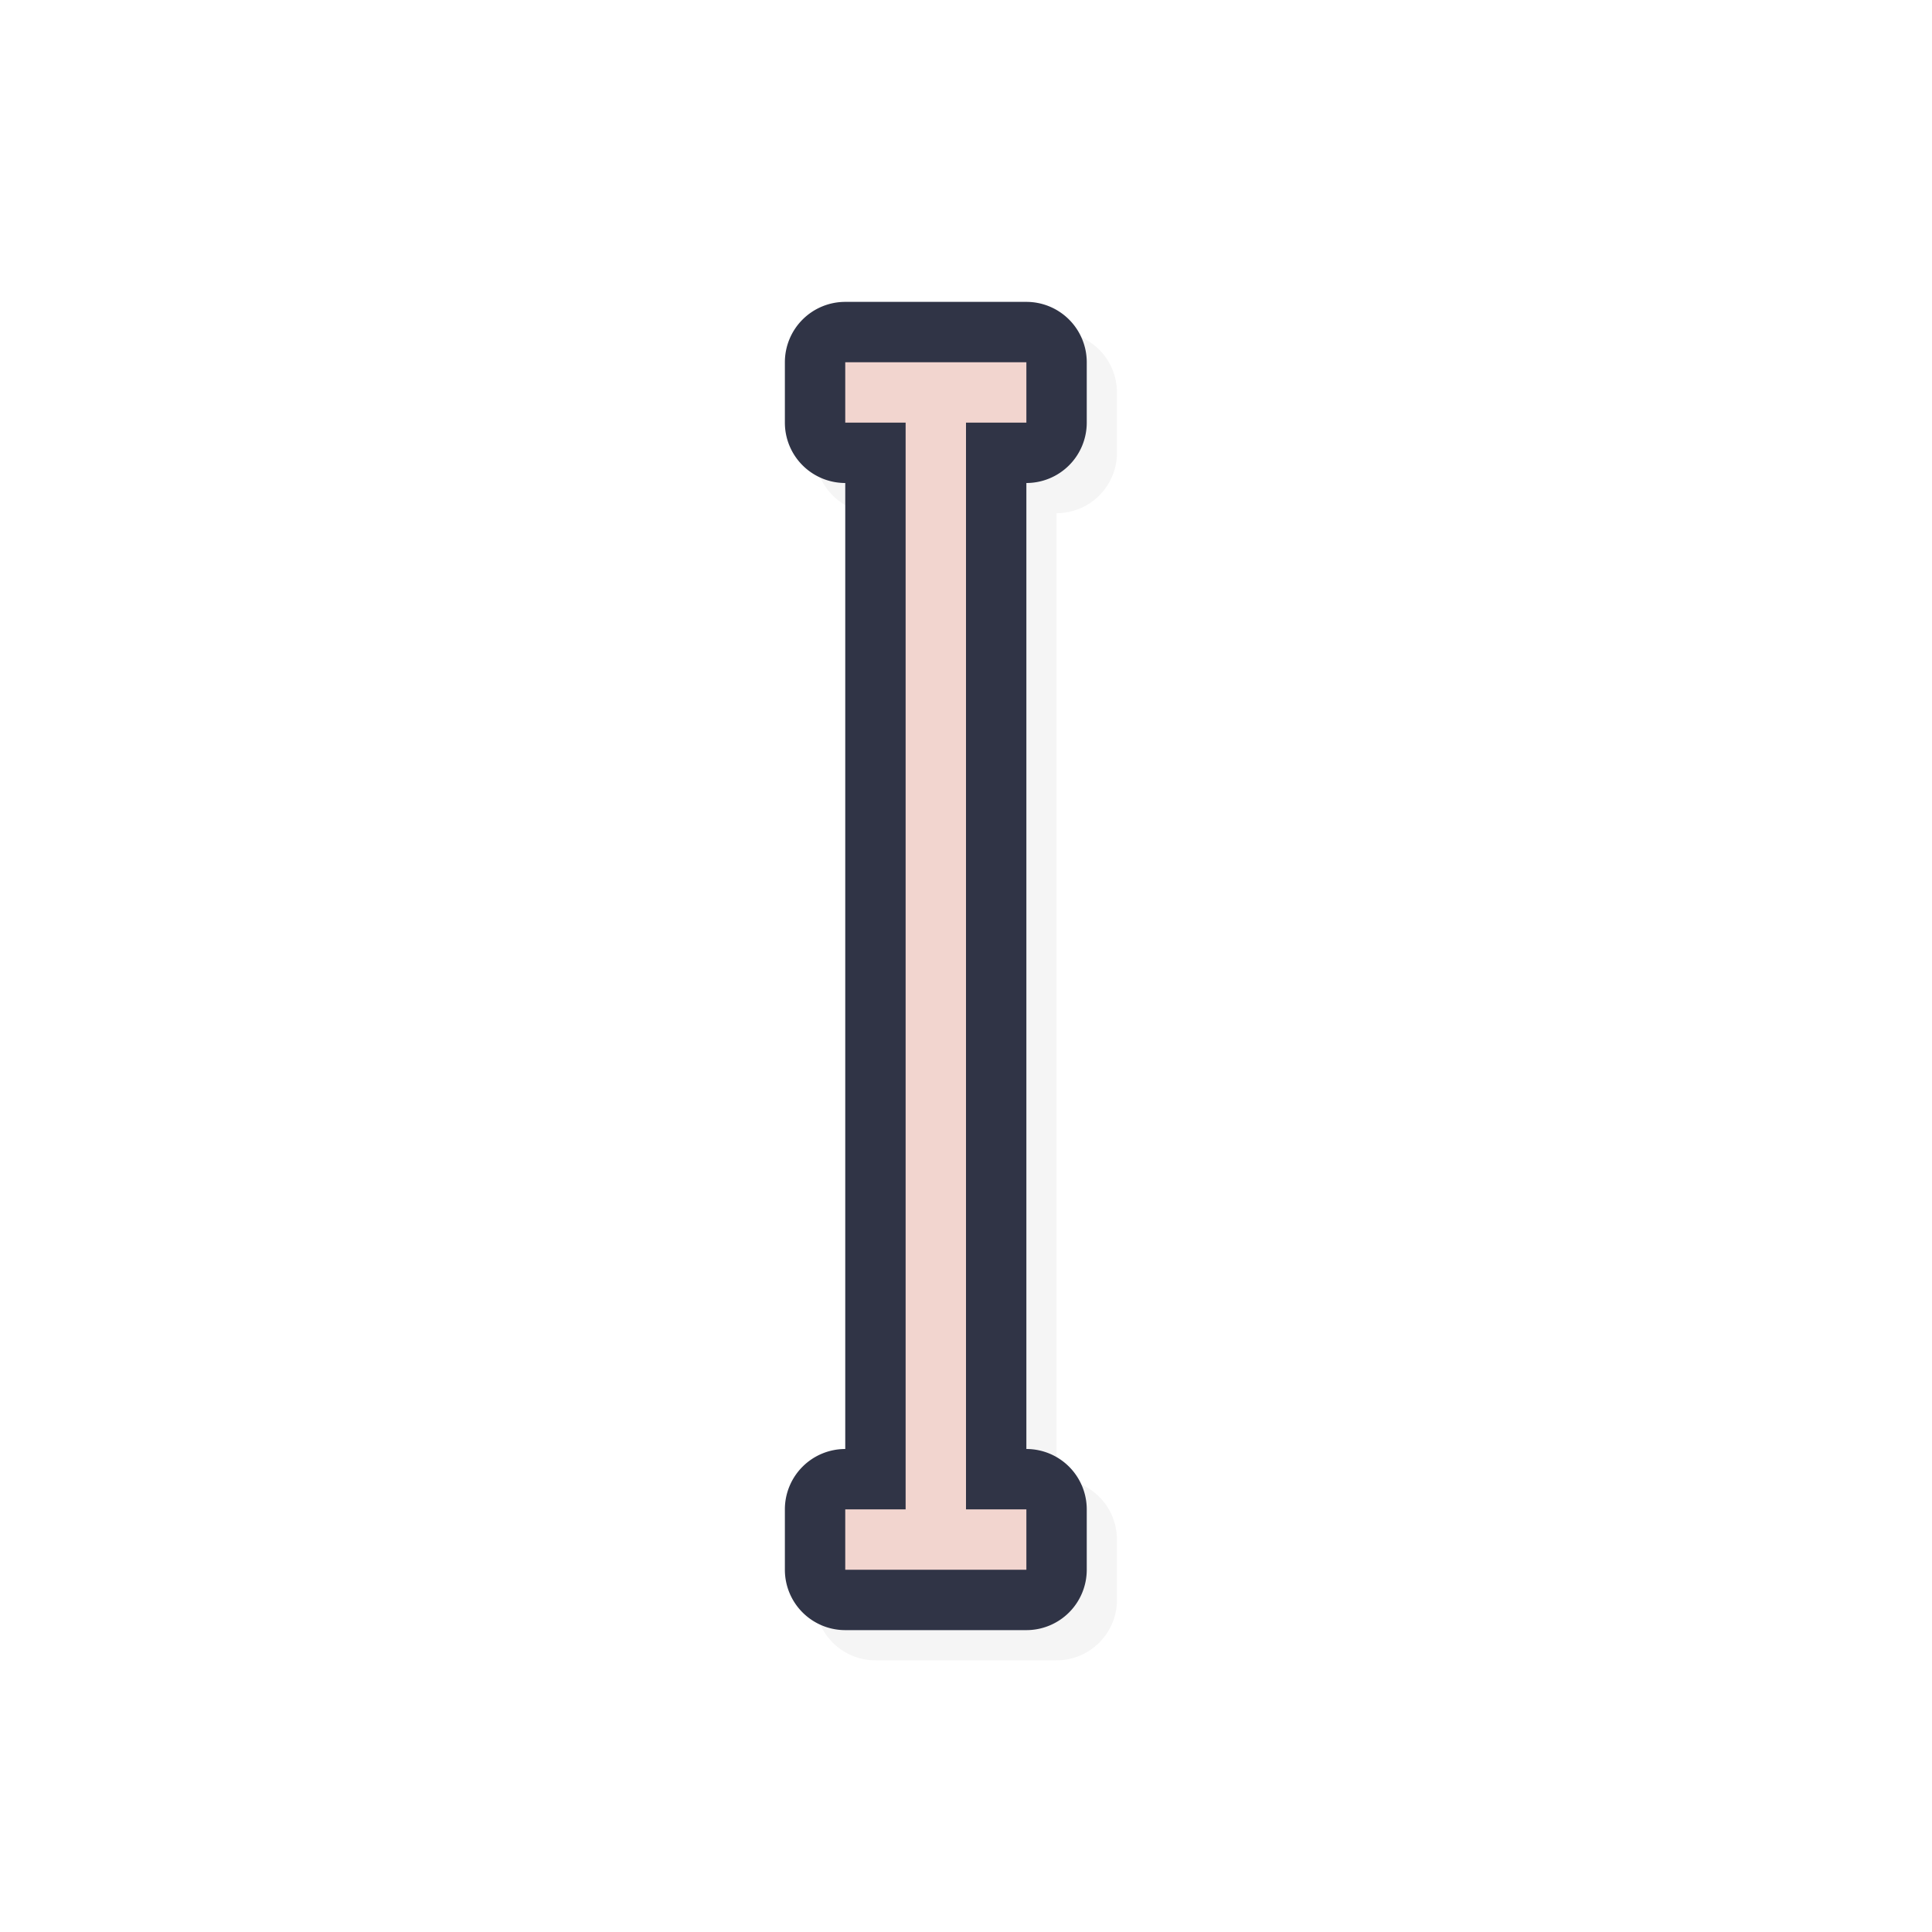 <?xml version="1.0" encoding="UTF-8" standalone="no"?>
<svg
   id="svg5327"
   width="32"
   height="32"
   version="1.1"
   sodipodi:docname="text.svg"
   inkscape:version="1.1.2 (0a00cf5339, 2022-02-04)"
   xmlns:inkscape="http://www.inkscape.org/namespaces/inkscape"
   xmlns:sodipodi="http://sodipodi.sourceforge.net/DTD/sodipodi-0.dtd"
   xmlns="http://www.w3.org/2000/svg"
   xmlns:svg="http://www.w3.org/2000/svg">
  <sodipodi:namedview
     id="namedview35063"
     pagecolor="#ffffff"
     bordercolor="#666666"
     borderopacity="1.0"
     inkscape:pageshadow="2"
     inkscape:pageopacity="0.0"
     inkscape:pagecheckerboard="0"
     showgrid="false"
     inkscape:zoom="25.96875"
     inkscape:cx="16.019254"
     inkscape:cy="16.019254"
     inkscape:window-width="1896"
     inkscape:window-height="1020"
     inkscape:window-x="9"
     inkscape:window-y="45"
     inkscape:window-maximized="1"
     inkscape:current-layer="svg5327" />
  <defs
     id="defs5329">
    <filter
       id="filter854"
       style="color-interpolation-filters:sRGB"
       width="1.324"
       height="1.074"
       x="-.16"
       y="-.04">
      <feGaussianBlur
         id="feGaussianBlur856"
         stdDeviation=".338" />
    </filter>
    <filter
       id="filter822"
       style="color-interpolation-filters:sRGB"
       width="1.389"
       height="1.088"
       x="-0.194"
       y="-0.044">
      <feGaussianBlur
         id="feGaussianBlur824"
         stdDeviation=".405" />
    </filter>
  </defs>
  <path
     id="path832"
     style="color:#000000;font-style:normal;font-variant:normal;font-weight:normal;font-stretch:normal;font-size:medium;line-height:normal;font-family:sans-serif;font-variant-ligatures:normal;font-variant-position:normal;font-variant-caps:normal;font-variant-numeric:normal;font-variant-alternates:normal;font-feature-settings:normal;text-indent:0;text-align:start;text-decoration:none;text-decoration-line:none;text-decoration-style:solid;text-decoration-color:#000000;letter-spacing:normal;word-spacing:normal;text-transform:none;writing-mode:lr-tb;direction:ltr;text-orientation:mixed;dominant-baseline:auto;baseline-shift:baseline;text-anchor:start;white-space:normal;shape-padding:0;clip-rule:nonzero;display:inline;overflow:visible;visibility:visible;opacity:0.2;isolation:auto;mix-blend-mode:normal;color-interpolation:sRGB;color-interpolation-filters:linearRGB;solid-color:#000000;solid-opacity:1;vector-effect:none;fill:#000000;fill-opacity:1;fill-rule:nonzero;stroke:none;stroke-width:2;stroke-linecap:round;stroke-linejoin:round;stroke-miterlimit:4;stroke-dasharray:none;stroke-dashoffset:0;stroke-opacity:1;color-rendering:auto;image-rendering:auto;shape-rendering:auto;text-rendering:auto;enable-background:accumulate;filter:url(#filter822)"
     d="m 14.5,5.5 a 1,1 0 0 0 -1,1 v 1 a 1,1 0 0 0 1,1 v 16 a 1,1 0 0 0 -1,1 v 1 a 1,1 0 0 0 1,1 h 1 1 1 a 1,1 0 0 0 1,-1 v -1 a 1,1 0 0 0 -1,-1 v -16 a 1,1 0 0 0 1,-1 v -1 a 1,1 0 0 0 -1,-1 h -1 -1 z" />
  <path
     id="path828"
     style="color:#000000;font-style:normal;font-variant:normal;font-weight:normal;font-stretch:normal;font-size:medium;line-height:normal;font-family:sans-serif;font-variant-ligatures:normal;font-variant-position:normal;font-variant-caps:normal;font-variant-numeric:normal;font-variant-alternates:normal;font-feature-settings:normal;text-indent:0;text-align:start;text-decoration:none;text-decoration-line:none;text-decoration-style:solid;text-decoration-color:#000000;letter-spacing:normal;word-spacing:normal;text-transform:none;writing-mode:lr-tb;direction:ltr;text-orientation:mixed;dominant-baseline:auto;baseline-shift:baseline;text-anchor:start;white-space:normal;shape-padding:0;clip-rule:nonzero;display:inline;overflow:visible;visibility:visible;opacity:1;isolation:auto;mix-blend-mode:normal;color-interpolation:sRGB;color-interpolation-filters:linearRGB;solid-color:#000000;solid-opacity:1;vector-effect:none;fill:#303446;fill-opacity:1;fill-rule:nonzero;stroke:none;stroke-width:2;stroke-linecap:round;stroke-linejoin:round;stroke-miterlimit:4;stroke-dasharray:none;stroke-dashoffset:0;stroke-opacity:1;color-rendering:auto;image-rendering:auto;shape-rendering:auto;text-rendering:auto;enable-background:accumulate"
     d="m 14,5 a 1,1 0 0 0 -1,1 v 1 a 1,1 0 0 0 1,1 v 16 a 1,1 0 0 0 -1,1 v 1 a 1,1 0 0 0 1,1 h 1 1 1 a 1,1 0 0 0 1,-1 V 25 A 1,1 0 0 0 17,24 V 8 A 1,1 0 0 0 18,7 V 6 A 1,1 0 0 0 17,5 h -1 -1 z" />
  <path
     id="rect840"
     style="opacity:1;fill:#F2D5CF;fill-opacity:1;stroke:none;stroke-width:1.354;stroke-linecap:square;stroke-linejoin:bevel;stroke-miterlimit:4;stroke-dasharray:none;stroke-opacity:1"
     d="M 14 6 L 14 7 L 15 7 L 15 25 L 14 25 L 14 26 L 15 26 L 16 26 L 17 26 L 17 25 L 16 25 L 16 7 L 17 7 L 17 6 L 16 6 L 15 6 L 14 6 z" />
</svg>
